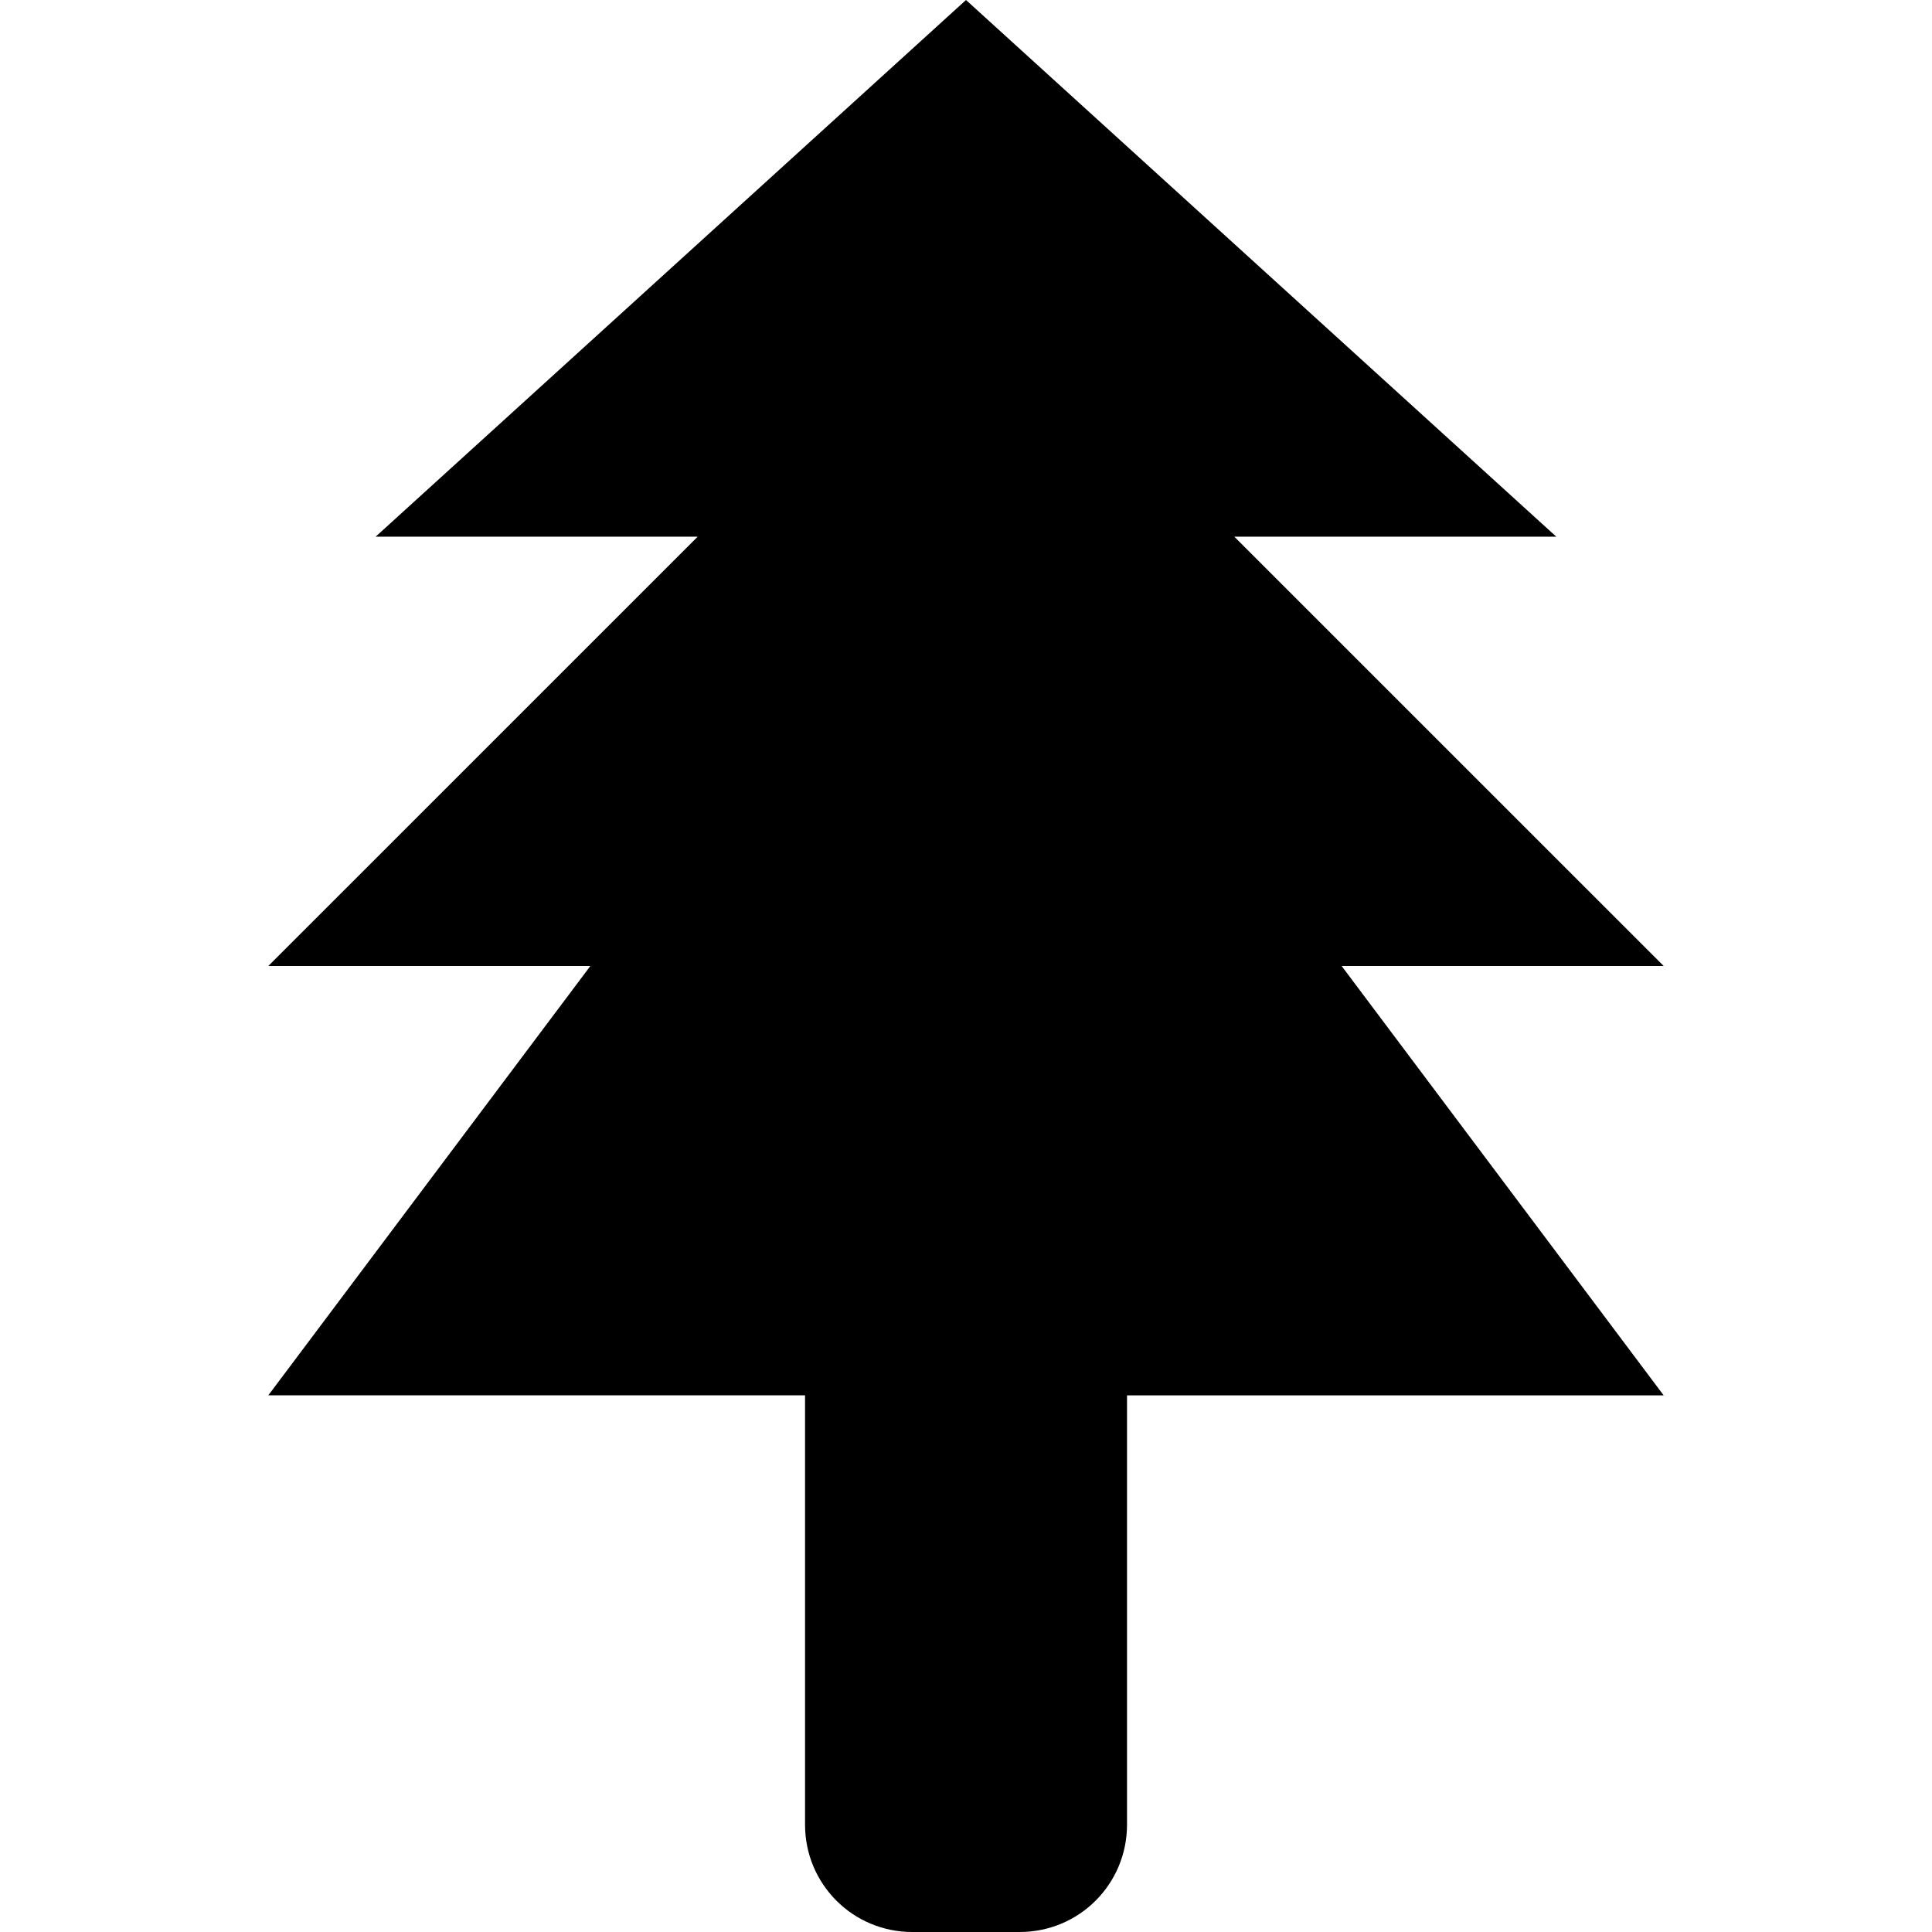 <svg xmlns="http://www.w3.org/2000/svg" width="32" height="32"><path d="M16 0 6.222 8.889h5.334L4.444 16h5.334l-5.334 7.111h8.89v7.111c0 .985.792 1.778 1.777 1.778h1.778c.985 0 1.778-.793 1.778-1.778v-7.11h8.889L22.222 16h5.334l-7.112-7.111h5.333L16 0z"/></svg>